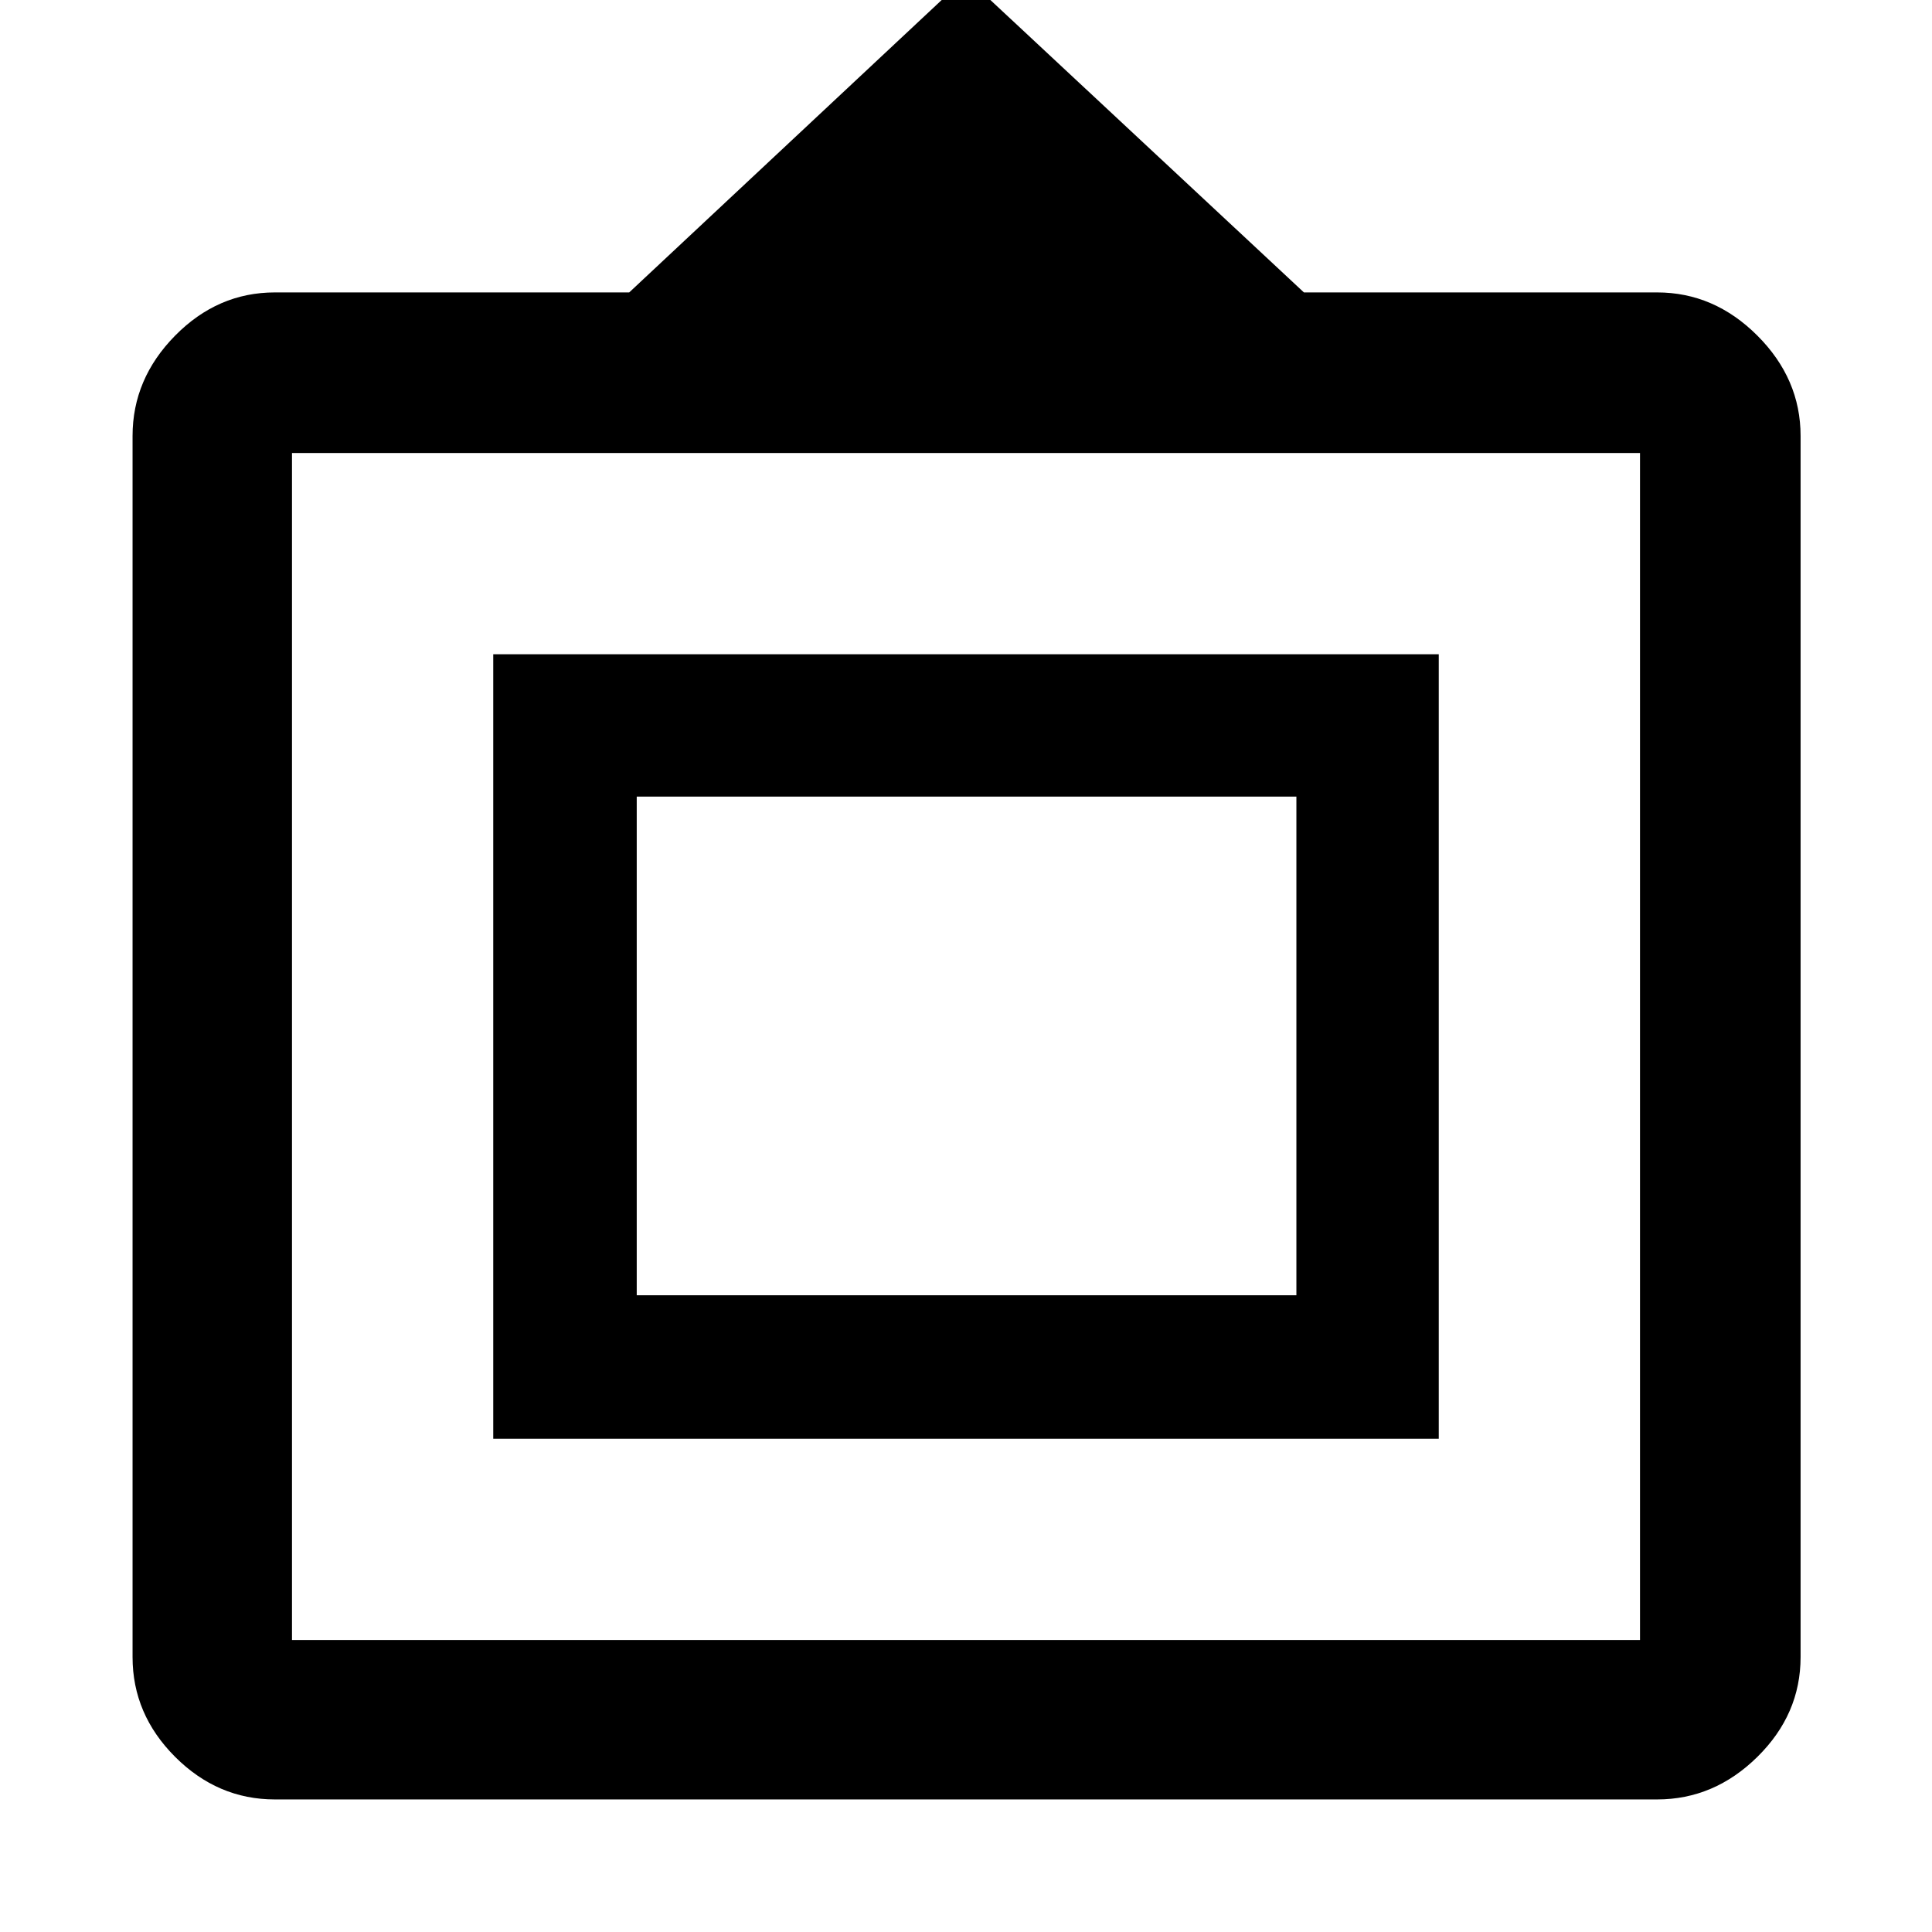 <svg xmlns="http://www.w3.org/2000/svg" width="48" height="48" viewBox="0 -960 960 960"><path d="M136.61-65.87q-28.43 0-49.59-21.15-21.15-21.16-21.15-49.59v-606.78q0-28.37 21.15-49.84 21.16-21.47 49.59-21.47h176.04L480-971.3l167.91 156.6h175.48q28.37 0 49.84 21.47 21.47 21.47 21.47 49.84v606.78q0 28.43-21.47 49.59-21.47 21.15-49.84 21.15H136.61Zm8.48-79.22h669.82v-589.82H145.09v589.82Zm100-100v-389.82h469.82v389.82H245.09Zm71.3-71.3h327.78v-247.78H316.39v247.78ZM480-439Z"/></svg>